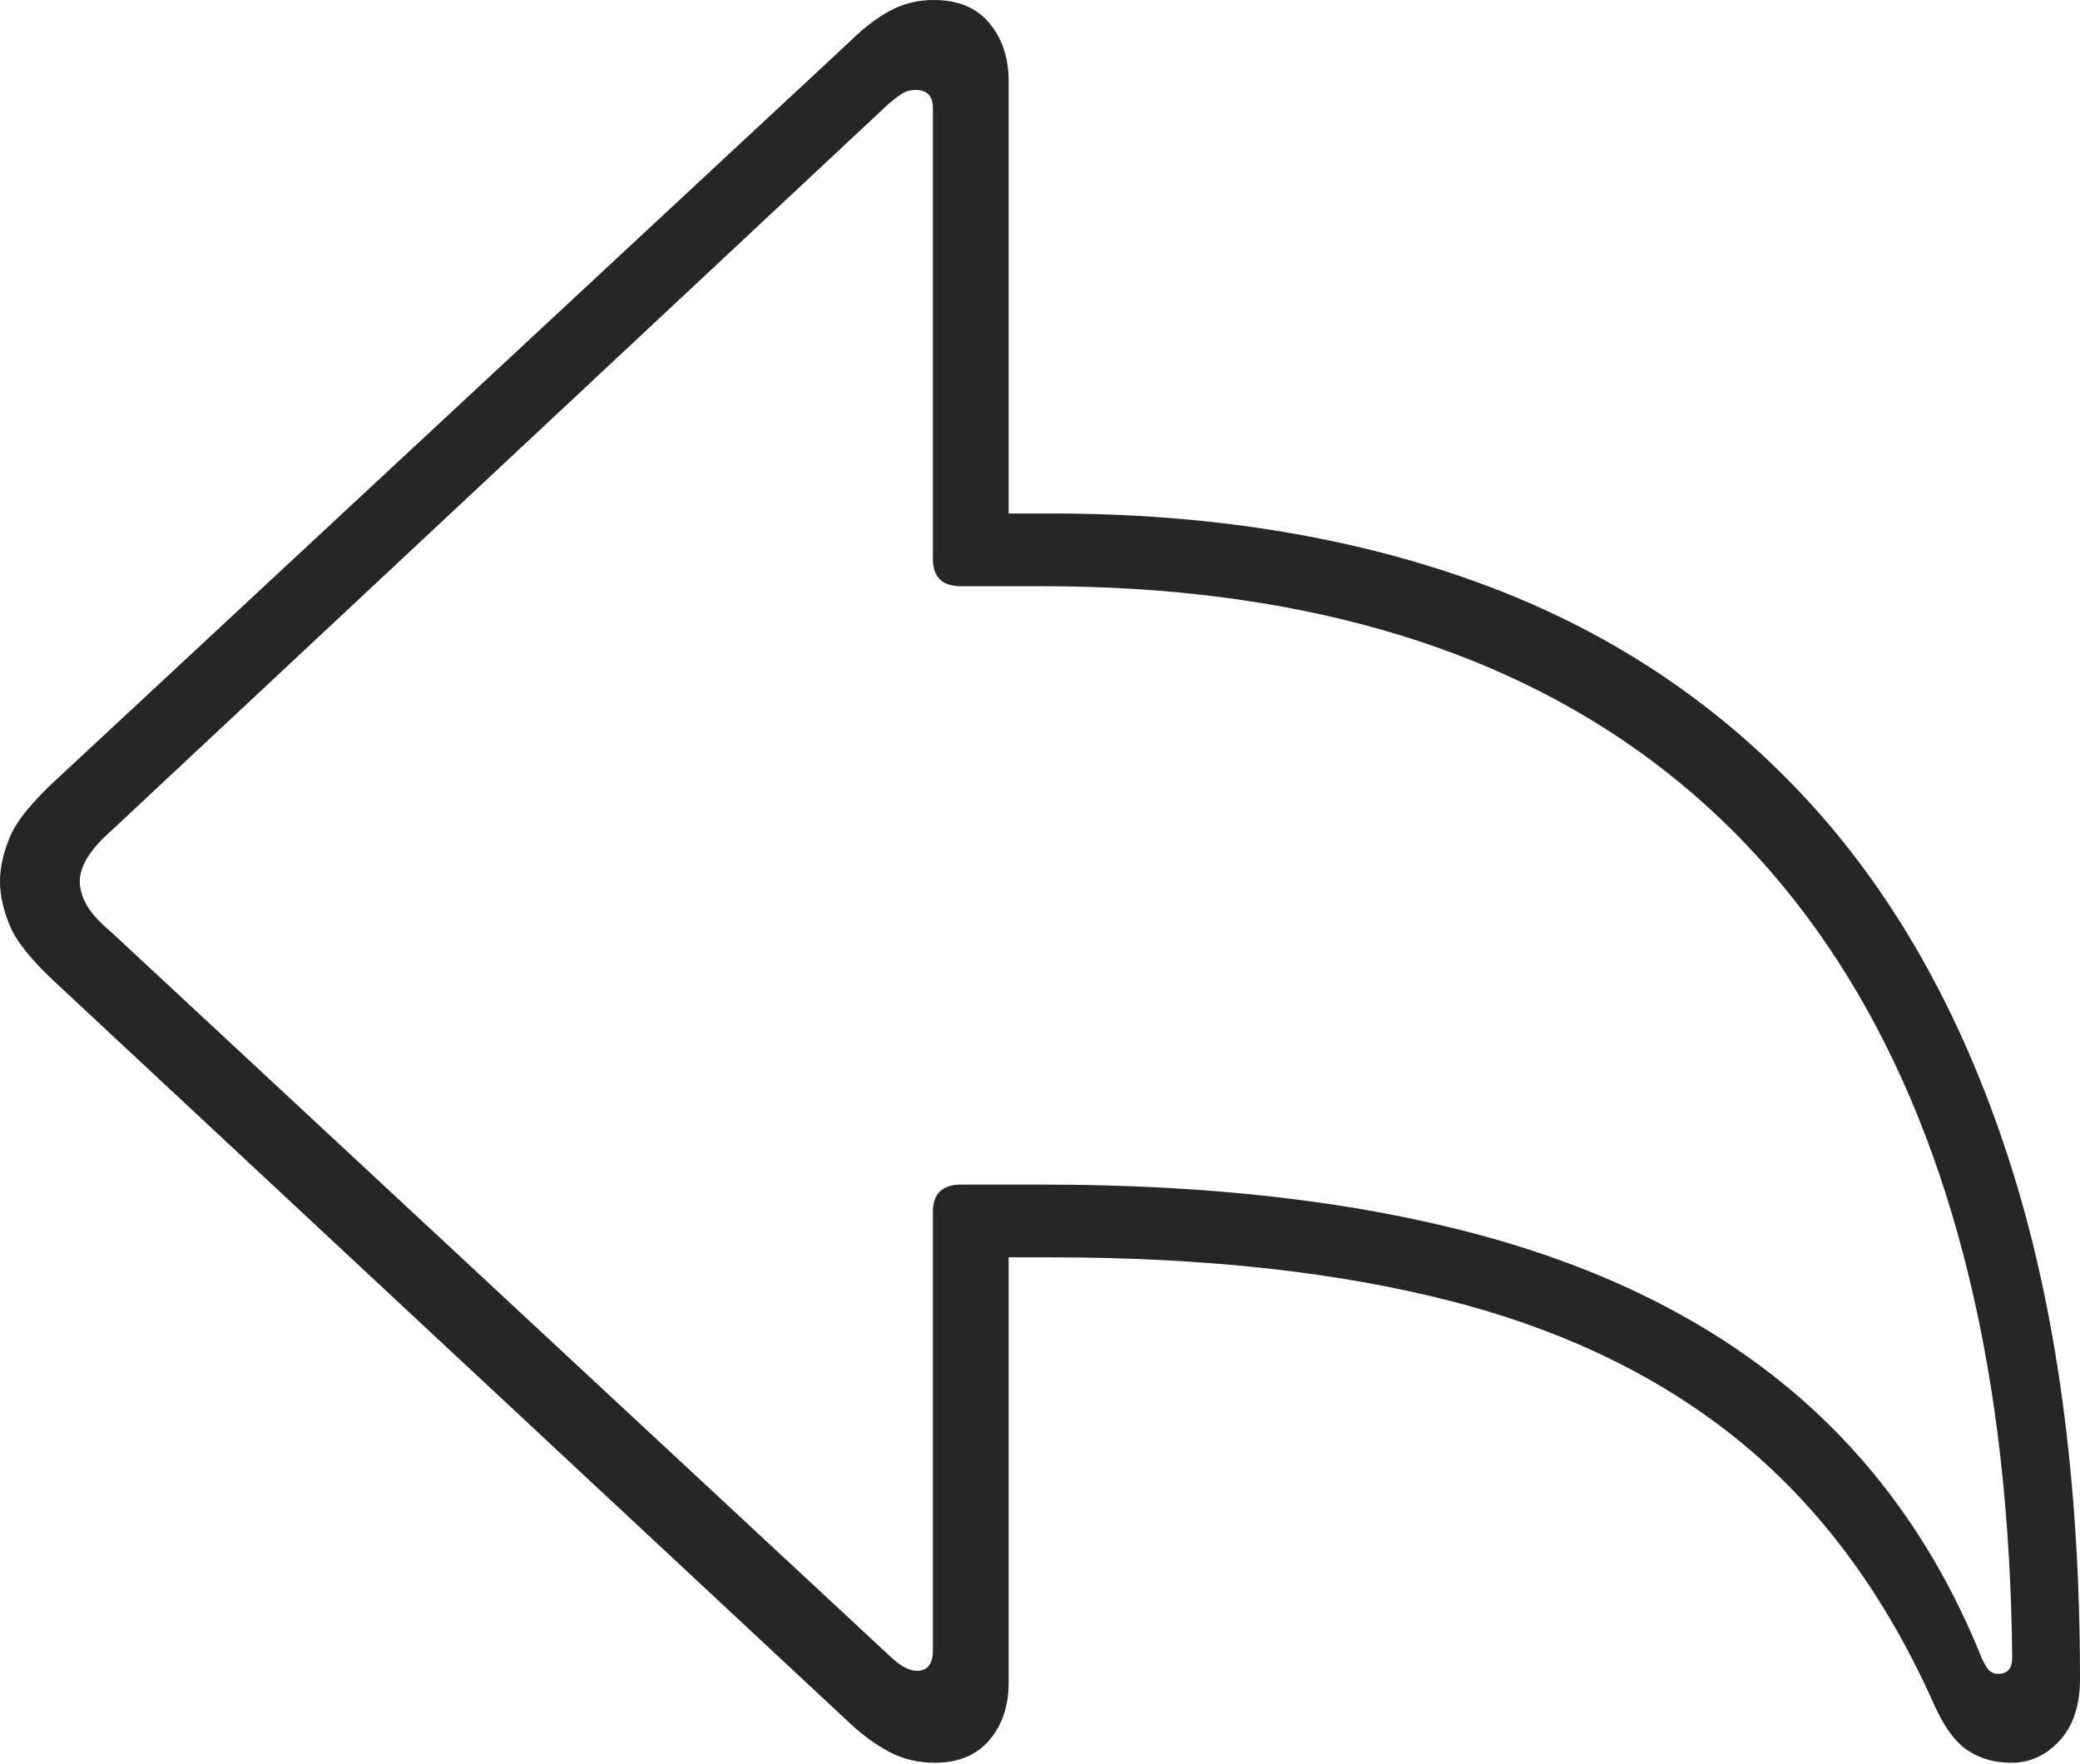 <?xml version="1.0" encoding="UTF-8"?>
<!--Generator: Apple Native CoreSVG 175-->
<!DOCTYPE svg
PUBLIC "-//W3C//DTD SVG 1.1//EN"
       "http://www.w3.org/Graphics/SVG/1.1/DTD/svg11.dtd">
<svg version="1.1" xmlns="http://www.w3.org/2000/svg" xmlns:xlink="http://www.w3.org/1999/xlink" width="20.098" height="17.041">
 <g>
  <rect height="17.041" opacity="0" width="20.098" x="0" y="0"/>
  <path d="M9.033 17.031Q9.375 17.031 9.561 16.811Q9.746 16.592 9.746 16.26L9.746 12.148L10.156 12.148Q12.393 12.148 14.048 12.578Q15.703 13.008 16.846 13.955Q17.988 14.902 18.682 16.455Q18.828 16.787 19.009 16.909Q19.189 17.031 19.434 17.031Q19.707 17.031 19.902 16.816Q20.098 16.602 20.098 16.221Q20.098 13.32 19.409 11.196Q18.721 9.072 17.422 7.686Q16.123 6.299 14.287 5.63Q12.451 4.961 10.156 4.961L9.746 4.961L9.746 0.781Q9.746 0.449 9.561 0.225Q9.375 0 9.023 0Q8.789 0 8.594 0.107Q8.398 0.215 8.213 0.4L0.557 7.52Q0.195 7.852 0.098 8.081Q0 8.311 0 8.516Q0 8.721 0.098 8.95Q0.195 9.18 0.557 9.512L8.213 16.65Q8.389 16.816 8.589 16.924Q8.789 17.031 9.033 17.031ZM8.857 16.143Q8.75 16.143 8.604 16.006L1.084 9.014Q0.898 8.857 0.835 8.74Q0.771 8.623 0.771 8.516Q0.771 8.291 1.084 8.018L8.594 0.996Q8.652 0.947 8.711 0.908Q8.77 0.869 8.848 0.869Q9.014 0.869 9.014 1.045L9.014 5.4Q9.014 5.664 9.287 5.664L10.078 5.664Q11.875 5.664 13.35 6.084Q14.824 6.504 15.952 7.344Q17.08 8.184 17.852 9.434Q18.623 10.684 19.023 12.329Q19.424 13.975 19.443 16.016Q19.443 16.172 19.307 16.172Q19.238 16.172 19.199 16.113Q19.16 16.055 19.131 15.977Q18.496 14.424 17.29 13.418Q16.084 12.412 14.287 11.929Q12.49 11.445 10.078 11.445L9.287 11.445Q9.014 11.445 9.014 11.709L9.014 15.947Q9.014 16.143 8.857 16.143Z" fill="rgba(0,0,0,0.85)"/>
 </g>
</svg>
